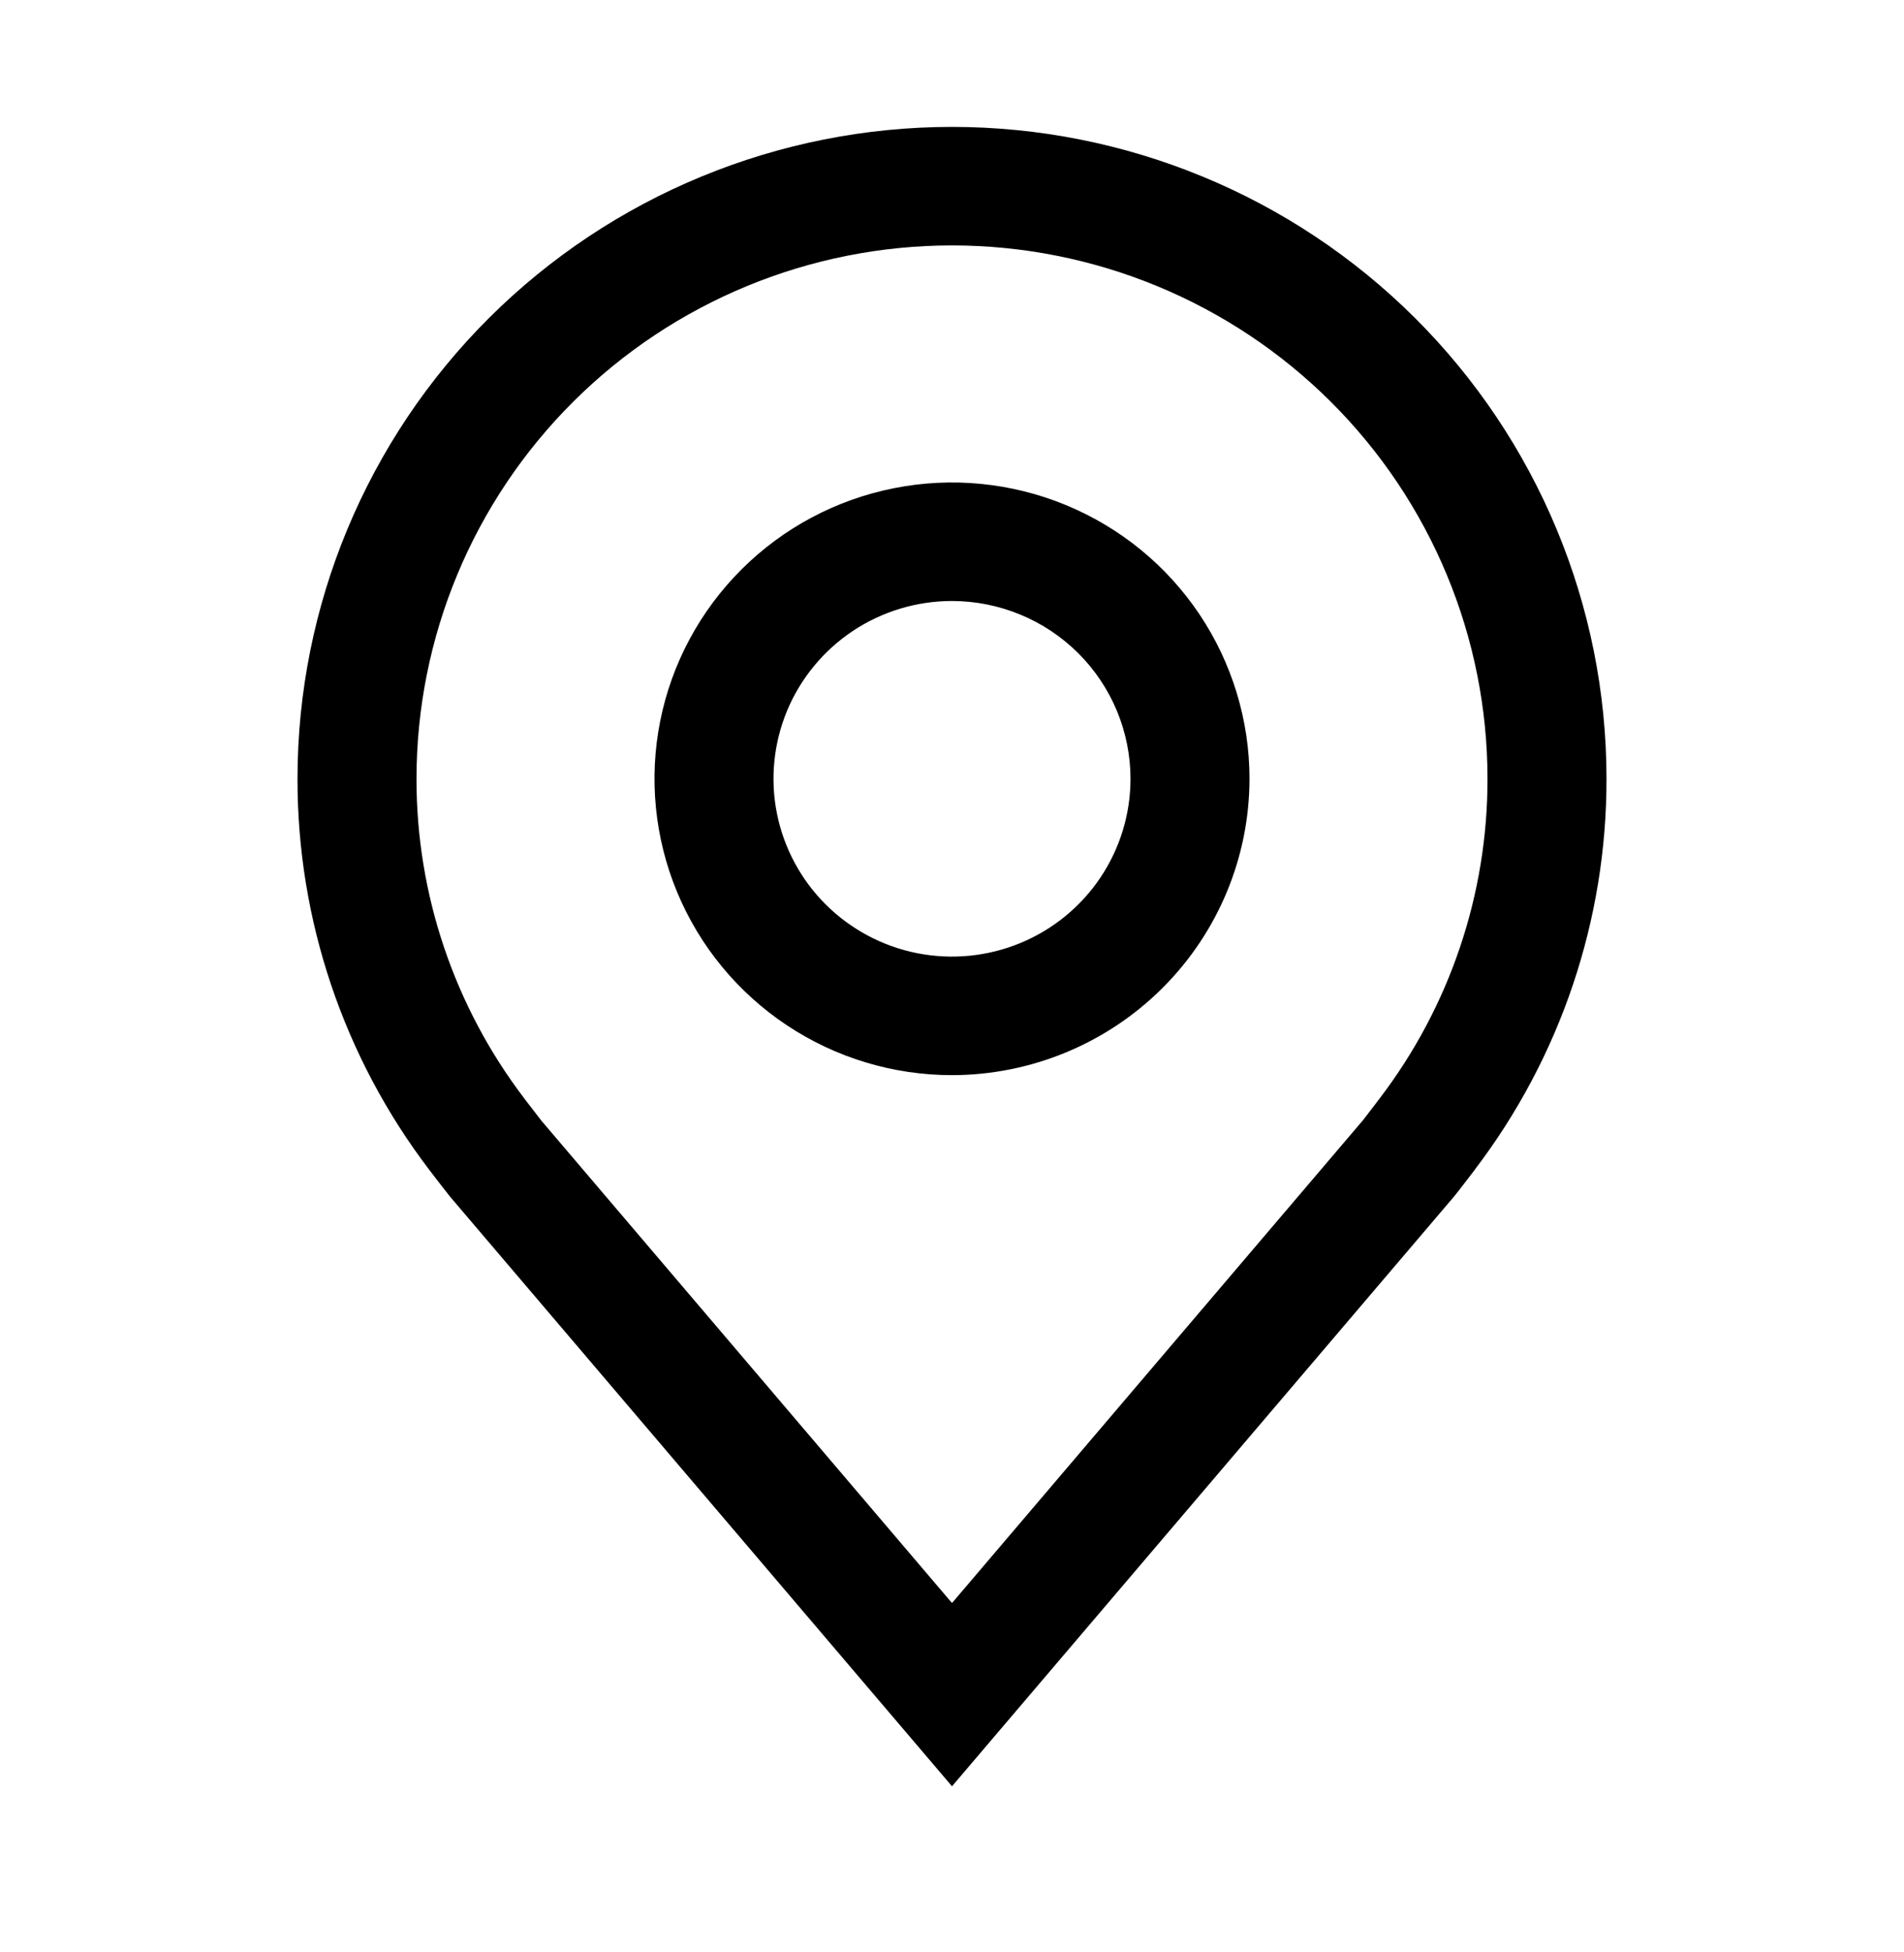 <svg width="40" height="41" viewBox="0 0 40 41" fill="none" xmlns="http://www.w3.org/2000/svg">
<path d="M20 22.578C18.764 22.578 17.555 22.213 16.528 21.529C15.5 20.845 14.699 19.873 14.226 18.736C13.753 17.599 13.629 16.348 13.87 15.141C14.111 13.934 14.707 12.825 15.581 11.955C16.455 11.084 17.568 10.492 18.781 10.252C19.993 10.011 21.25 10.135 22.392 10.606C23.534 11.077 24.51 11.874 25.197 12.898C25.883 13.921 26.25 15.124 26.25 16.355C26.248 18.005 25.589 19.586 24.417 20.753C23.246 21.919 21.657 22.576 20 22.578ZM20 12.621C19.258 12.621 18.533 12.84 17.917 13.25C17.3 13.661 16.819 14.244 16.535 14.926C16.252 15.608 16.177 16.359 16.322 17.083C16.467 17.808 16.824 18.473 17.348 18.995C17.873 19.517 18.541 19.873 19.268 20.017C19.996 20.161 20.75 20.087 21.435 19.804C22.12 19.522 22.706 19.043 23.118 18.429C23.53 17.815 23.75 17.093 23.75 16.355C23.749 15.365 23.354 14.416 22.651 13.716C21.948 13.016 20.994 12.622 20 12.621Z" fill="black"/>
<path d="M20 37.512L9.455 25.13C9.308 24.944 9.163 24.757 9.02 24.569C7.219 22.206 6.246 19.321 6.25 16.355C6.25 12.724 7.699 9.242 10.277 6.674C12.856 4.107 16.353 2.665 20 2.665C23.647 2.665 27.144 4.107 29.723 6.674C32.301 9.242 33.75 12.724 33.75 16.355C33.754 19.319 32.782 22.204 30.981 24.565L30.98 24.569C30.98 24.569 30.605 25.059 30.549 25.125L20 37.512ZM11.015 23.069C11.018 23.069 11.307 23.452 11.374 23.535L20 33.664L28.637 23.521C28.692 23.452 28.985 23.067 28.986 23.065C30.458 21.135 31.253 18.778 31.25 16.355C31.25 13.384 30.065 10.535 27.955 8.434C25.845 6.334 22.984 5.154 20 5.154C17.016 5.154 14.155 6.334 12.045 8.434C9.935 10.535 8.75 13.384 8.75 16.355C8.747 18.779 9.543 21.138 11.016 23.069H11.015Z" fill="black"/>
</svg>
